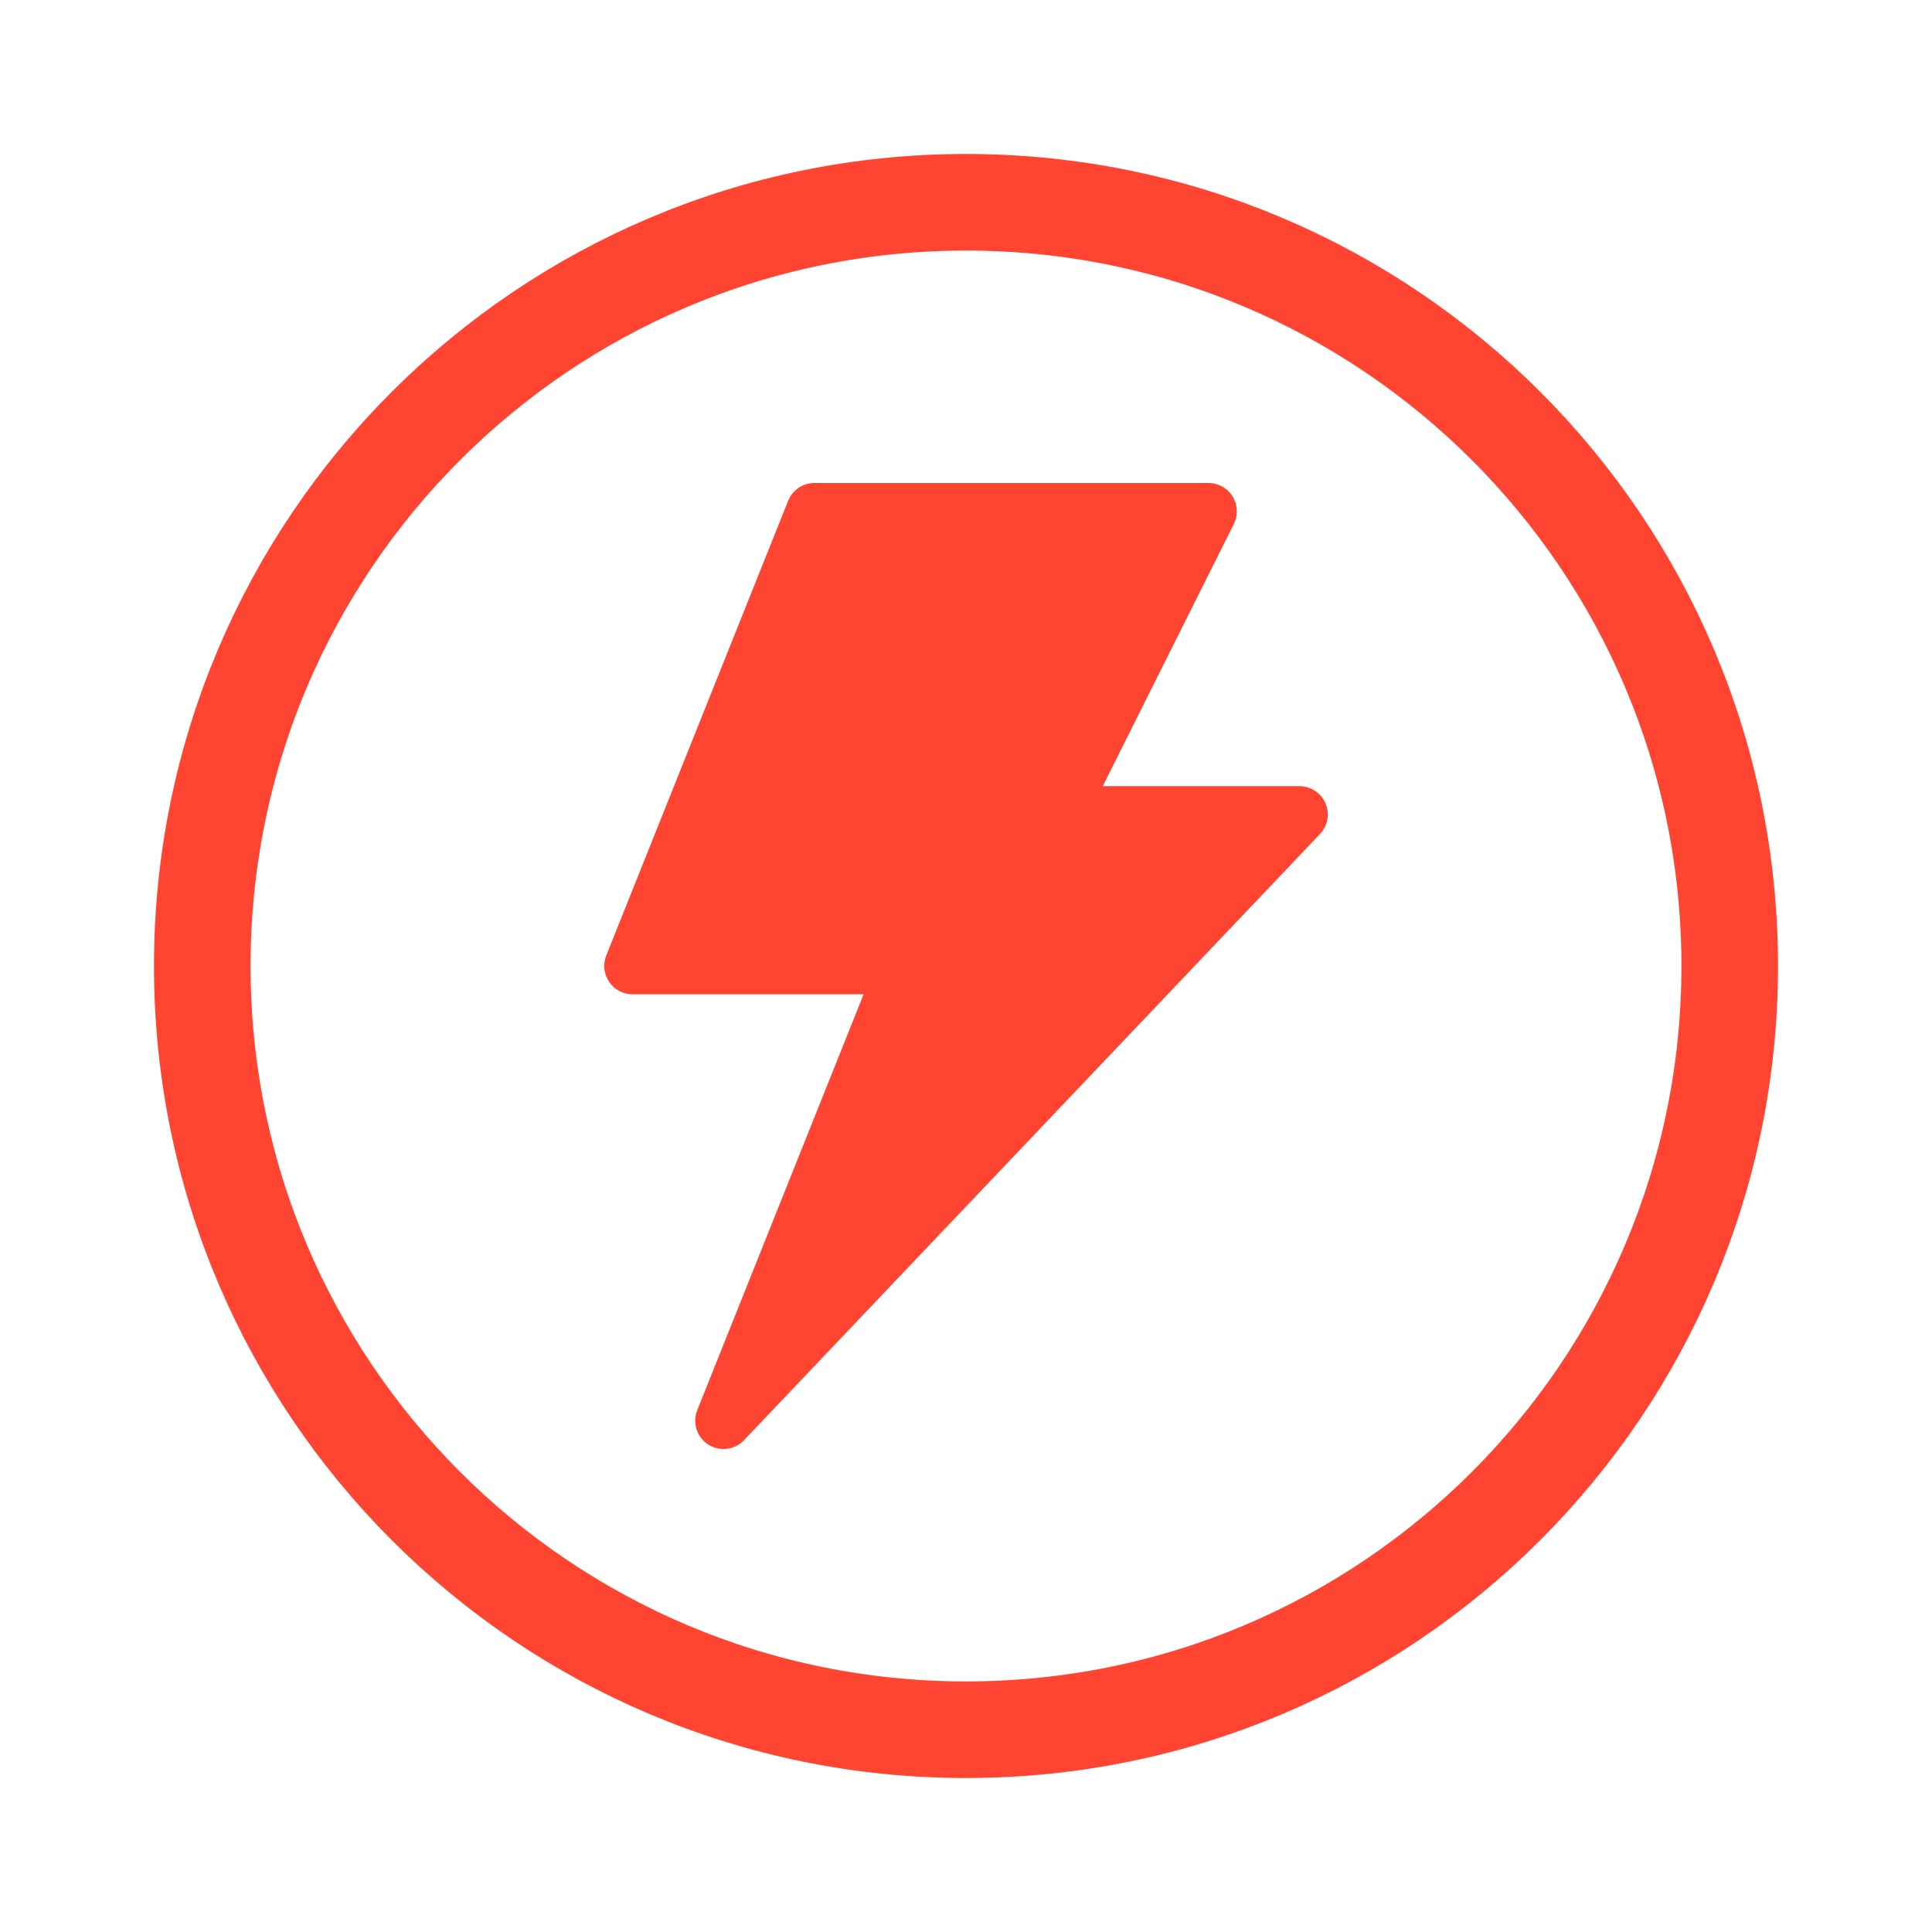 <svg width="20" height="20" viewBox="0 0 20 20" fill="none" xmlns="http://www.w3.org/2000/svg">
<path d="M10 17.906C14.367 17.906 17.906 14.367 17.906 10C17.906 5.633 14.367 2.094 10 2.094C5.633 2.094 2.094 5.633 2.094 10C2.094 14.367 5.633 17.906 10 17.906Z" stroke="#FF4432"/>
<g clip-path="url(#clip0_15564_767)">
<path d="M13.721 8.315C13.675 8.208 13.569 8.138 13.452 8.138H11.416L12.773 5.424C12.818 5.333 12.813 5.225 12.76 5.139C12.707 5.053 12.612 5 12.511 5L8.431 5C8.311 5 8.204 5.073 8.159 5.184L6.276 9.891C6.24 9.981 6.251 10.084 6.306 10.164C6.36 10.245 6.451 10.293 6.548 10.293H8.94L7.218 14.598C7.166 14.729 7.213 14.878 7.332 14.954C7.38 14.985 7.435 15 7.49 15C7.568 15 7.645 14.969 7.702 14.909L13.665 8.633C13.745 8.548 13.768 8.423 13.721 8.315Z" fill="#FF4432"/>
</g>
<defs>
<clipPath id="clip0_15564_767">
<rect width="10" height="10" fill="white" transform="translate(5 5)"/>
</clipPath>
</defs>
</svg>
